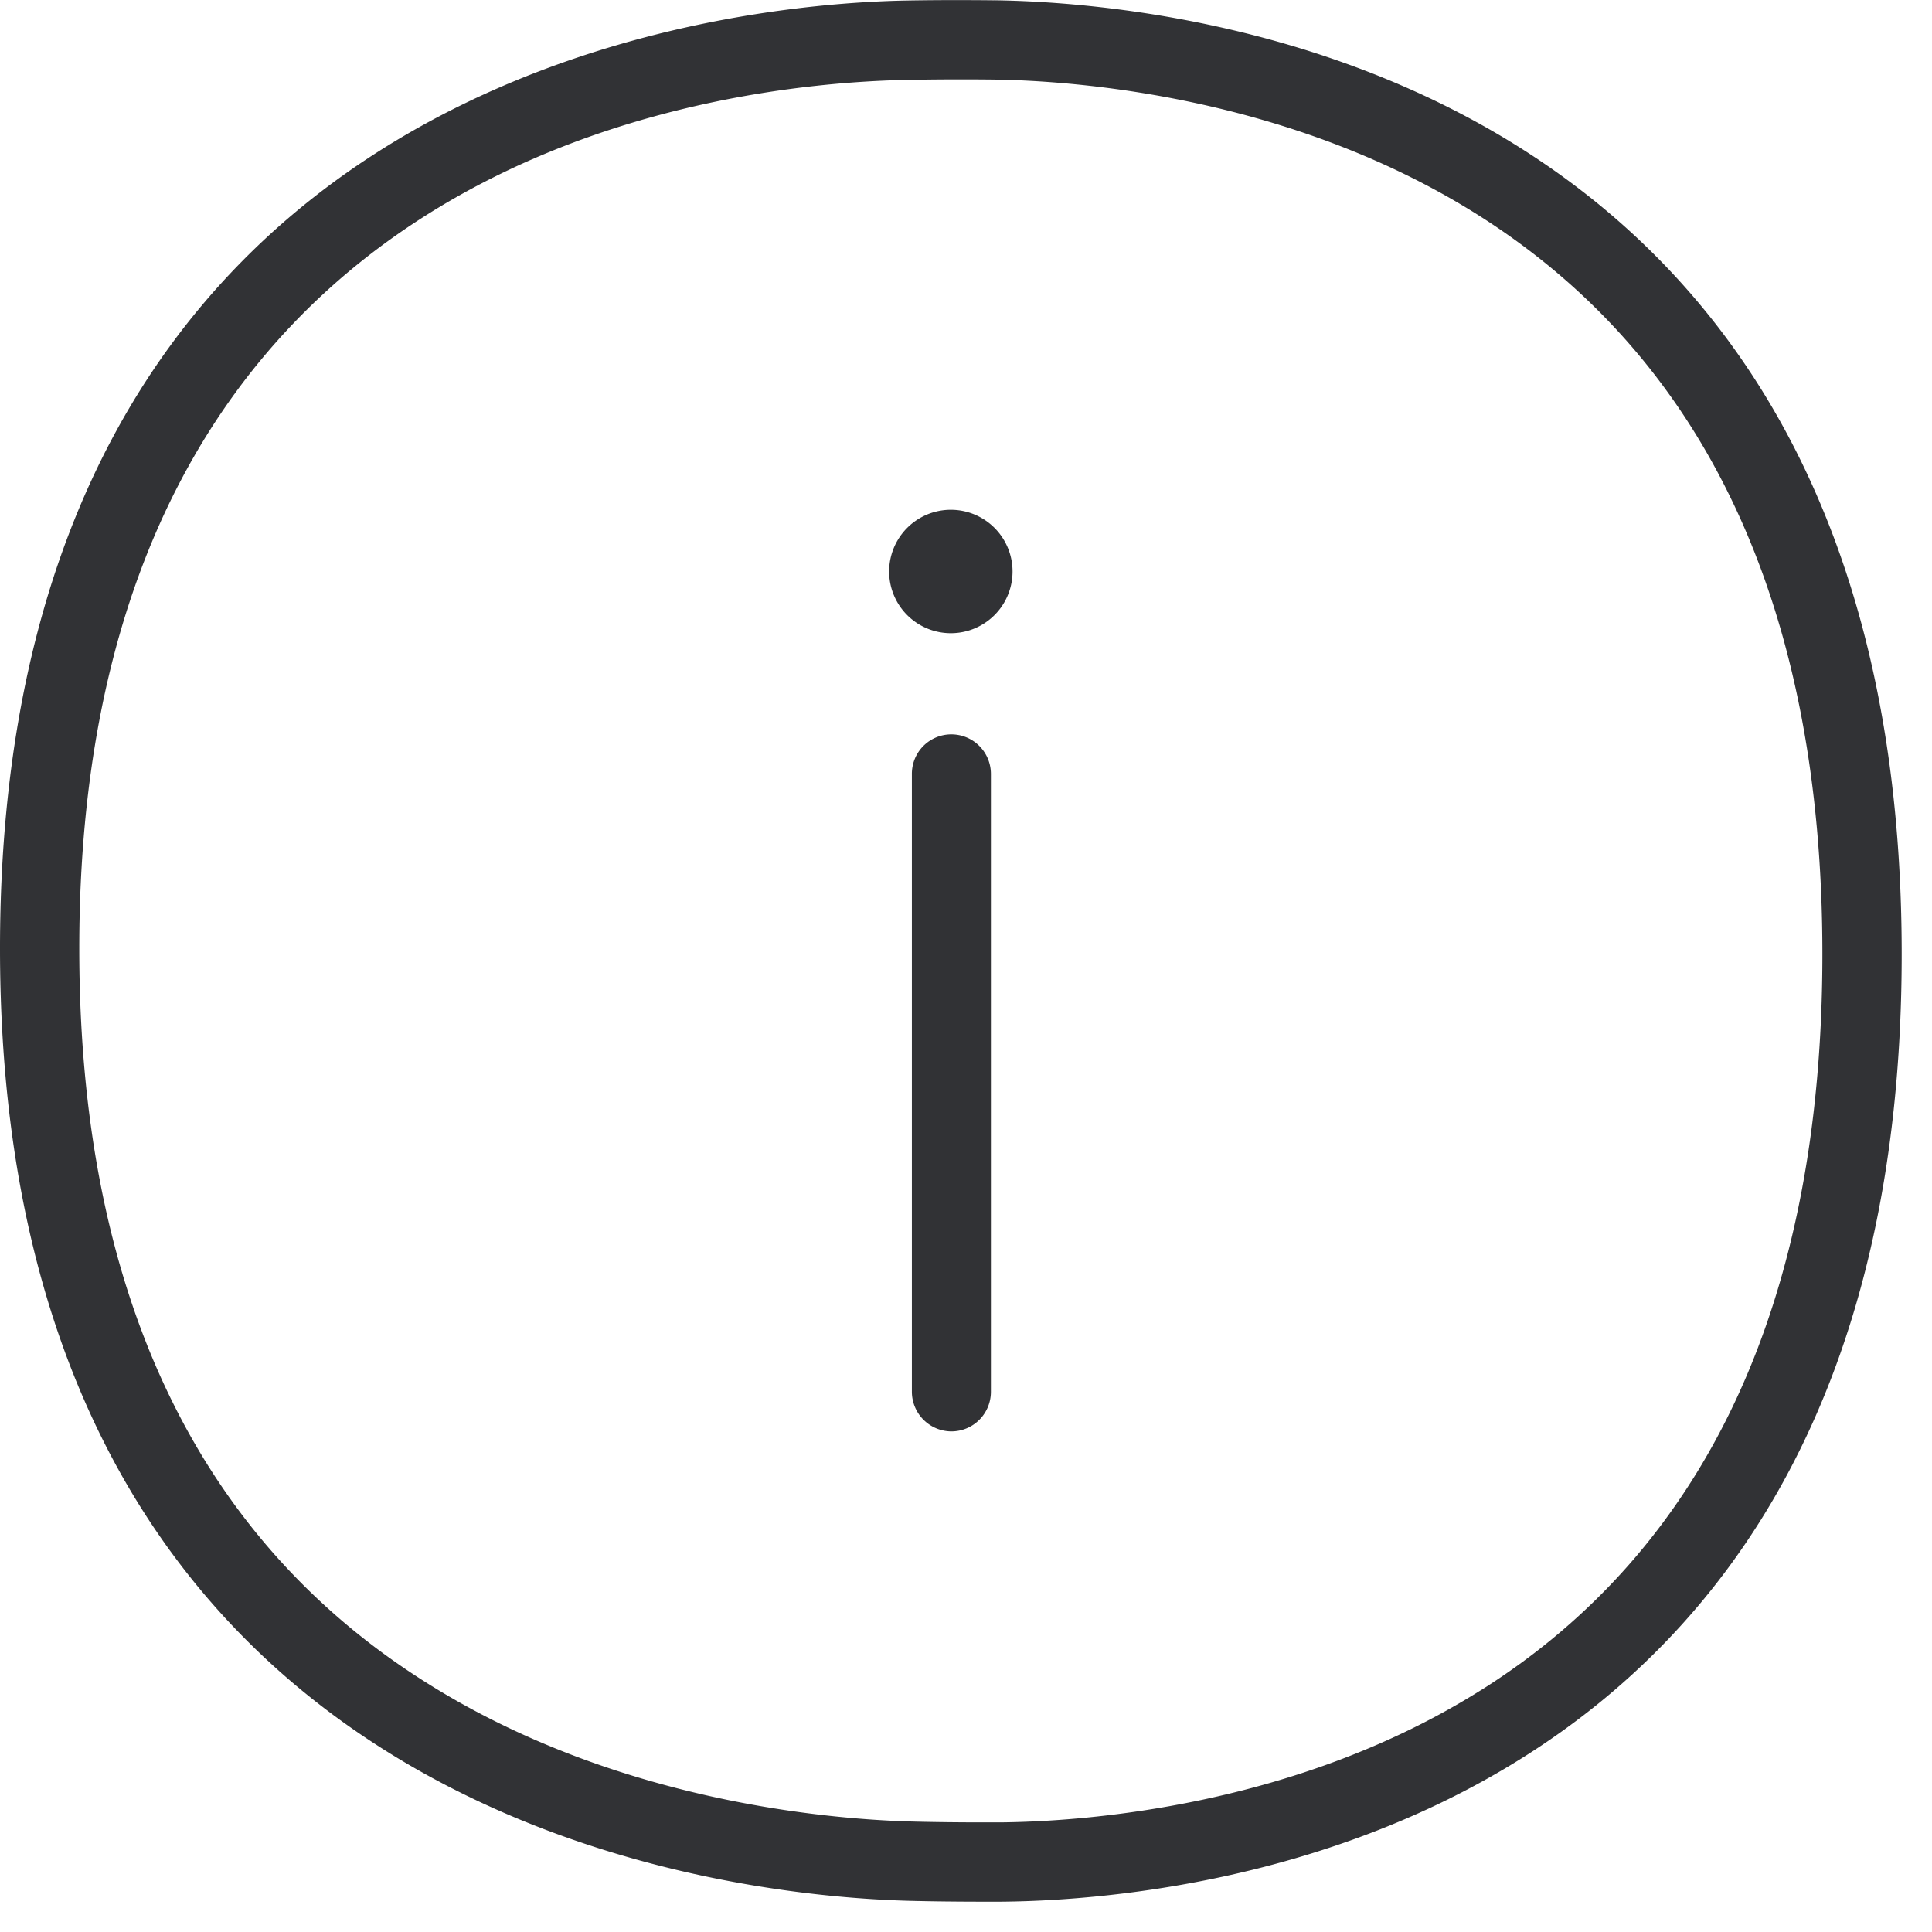 <svg width="64" height="64" viewBox="0 0 64 64" xmlns="http://www.w3.org/2000/svg"><path d="M49.049 55.996c7.511-4.724 11.32-12.935 11.32-24.39 0-11.474-3.845-19.72-11.428-24.498-6.22-3.917-13.293-4.437-16.045-4.473a96.957 96.957 0 00-2.796.01C23.655 2.76 2.626 5.19 2.626 31.416c0 11.357 3.882 19.559 11.545 24.354 6.257 3.926 13.33 4.5 16.072 4.572.708.018 1.524.027 2.313.027h.582c2.734-.027 9.753-.502 15.91-4.374zM32.932.009c6.329.09 30.064 2.375 30.064 31.597 0 29.167-23.511 31.336-29.83 31.39h-.601c-.807 0-1.65-.009-2.376-.027C24.013 62.817 0 60.38 0 31.417 0 2.384 24.04.125 30.055.017 31.014 0 31.973 0 32.932.01zm-1.416 24.318a1.31 1.31 0 011.309 1.309v20.473a1.31 1.31 0 01-1.309 1.308 1.316 1.316 0 01-1.309-1.308V25.645a1.306 1.306 0 011.309-1.318zm-.018-7.44a2.043 2.043 0 110 4.088 2.043 2.043 0 110-4.088z" fill="#313235" fill-rule="nonzero"/></svg>